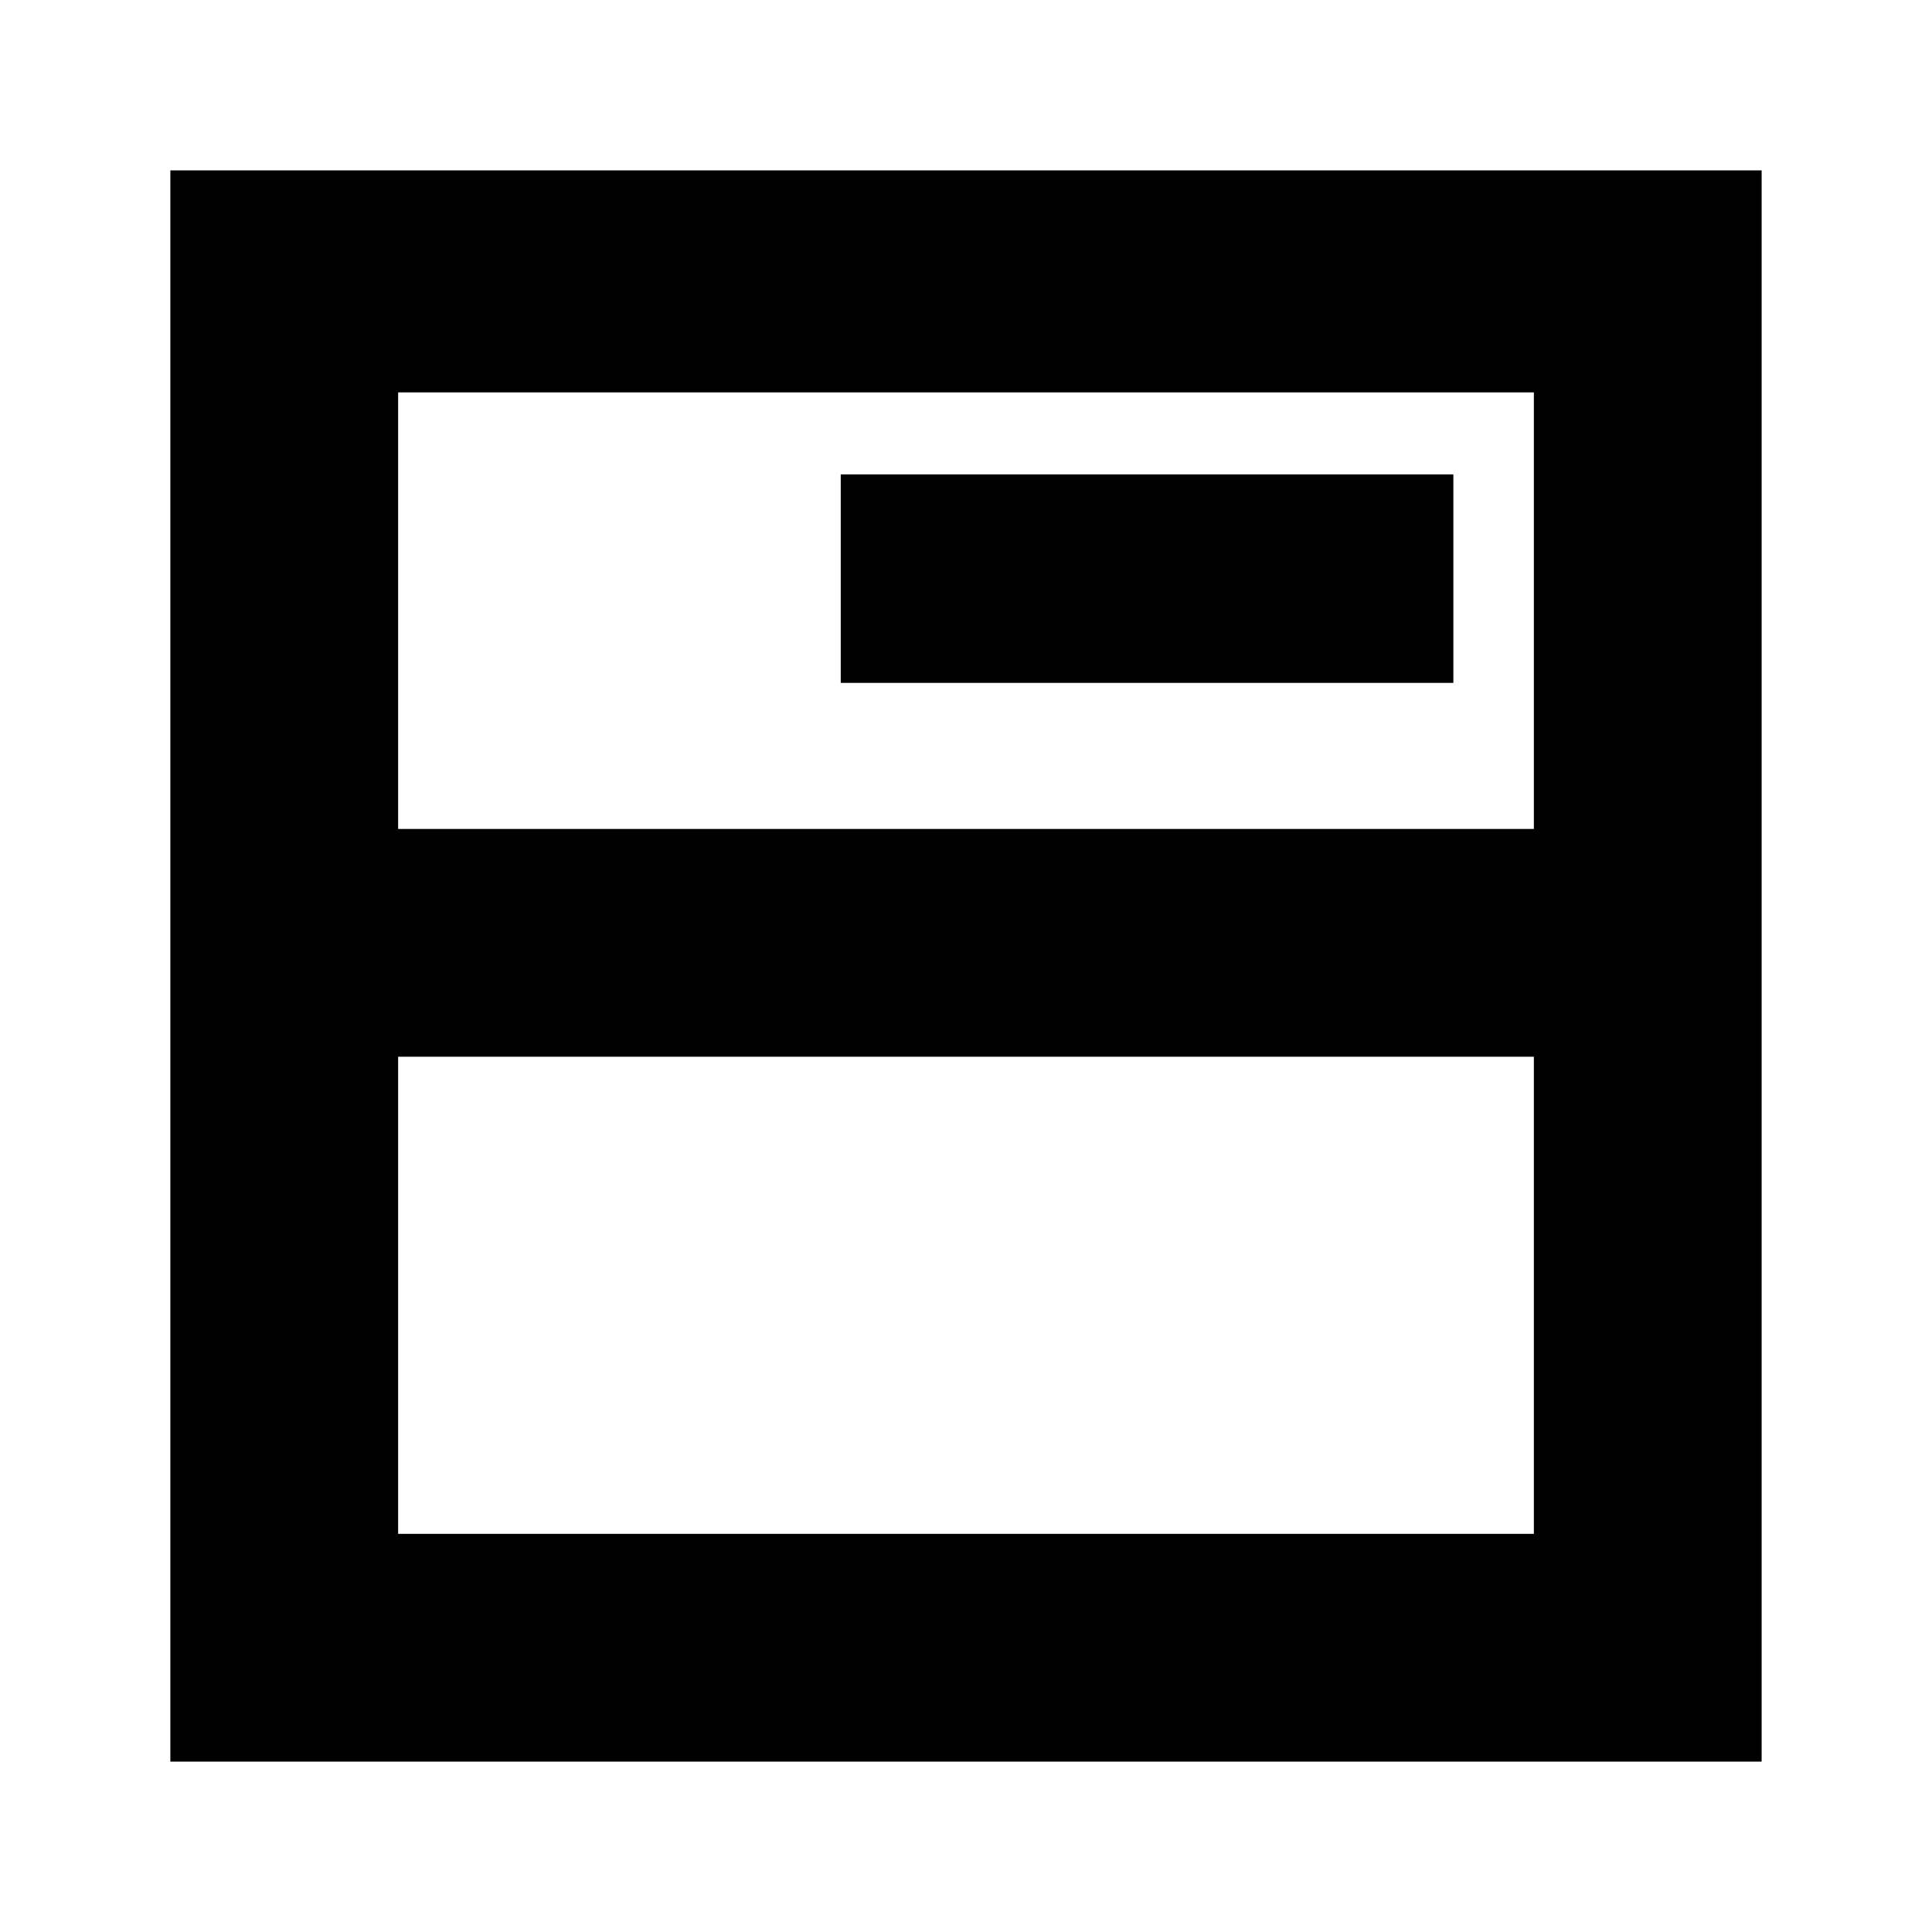 <svg xmlns="http://www.w3.org/2000/svg" height="24" viewBox="0 -960 960 960" width="24"><path d="M84.65-84.65v-790.7h790.7v790.7H84.65Zm113.18-113.18h564.34v-237.08H197.83v237.08Zm0-350.26h564.34v-216.95H197.83v216.95Zm219.93-72.58h304.41v-103.61H417.76v103.61Zm-219.93 72.58v-216.95 216.95Z"/></svg>